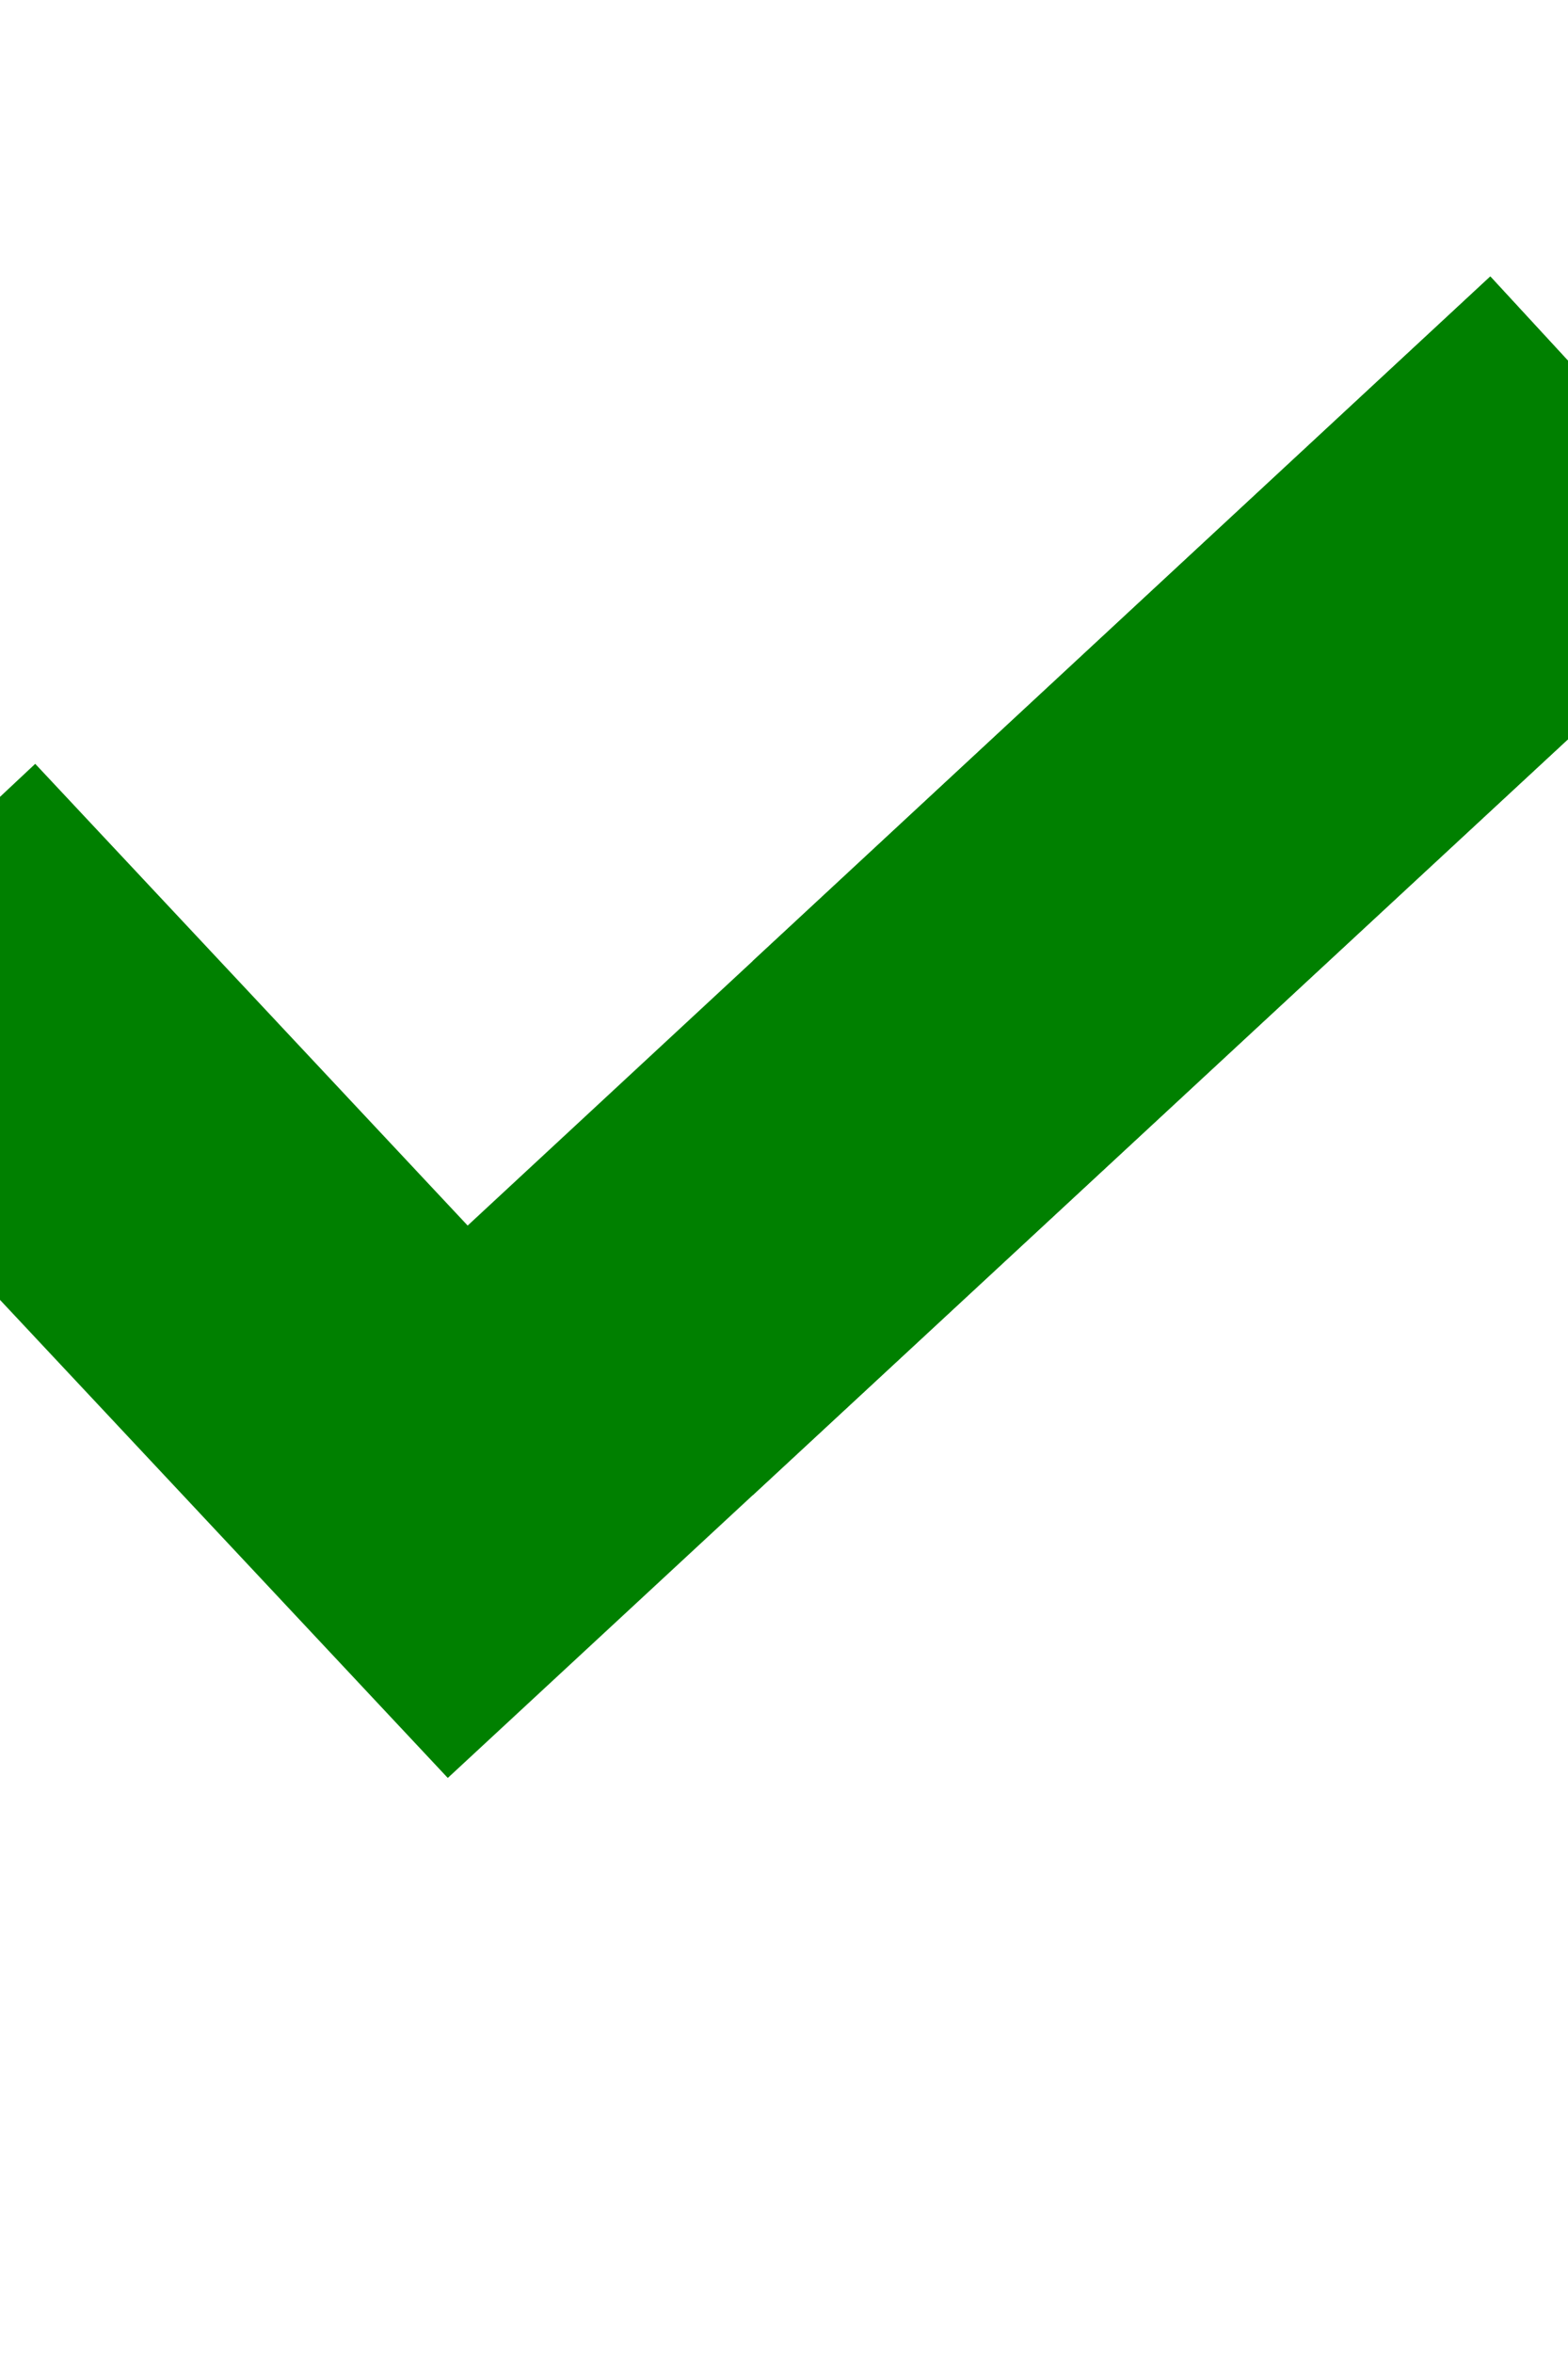 <svg viewBox="64 -70 400 600" xmlns="http://www.w3.org/2000/svg"><path d="m512 74.012-255.984 237.262-77.785 72.094-178.23-190.203 72.984-68.391 110.316 117.738 72.715-67.449 188.164-174.562zm0 0" fill="#8adb53" style="fill: rgb(0, 128, 0);"></path><path d="m512 74.012-255.984 237.262v-136.211l188.164-174.562zm0 0" fill="#5dc277" style="fill: rgb(0, 128, 0);"></path></svg>
